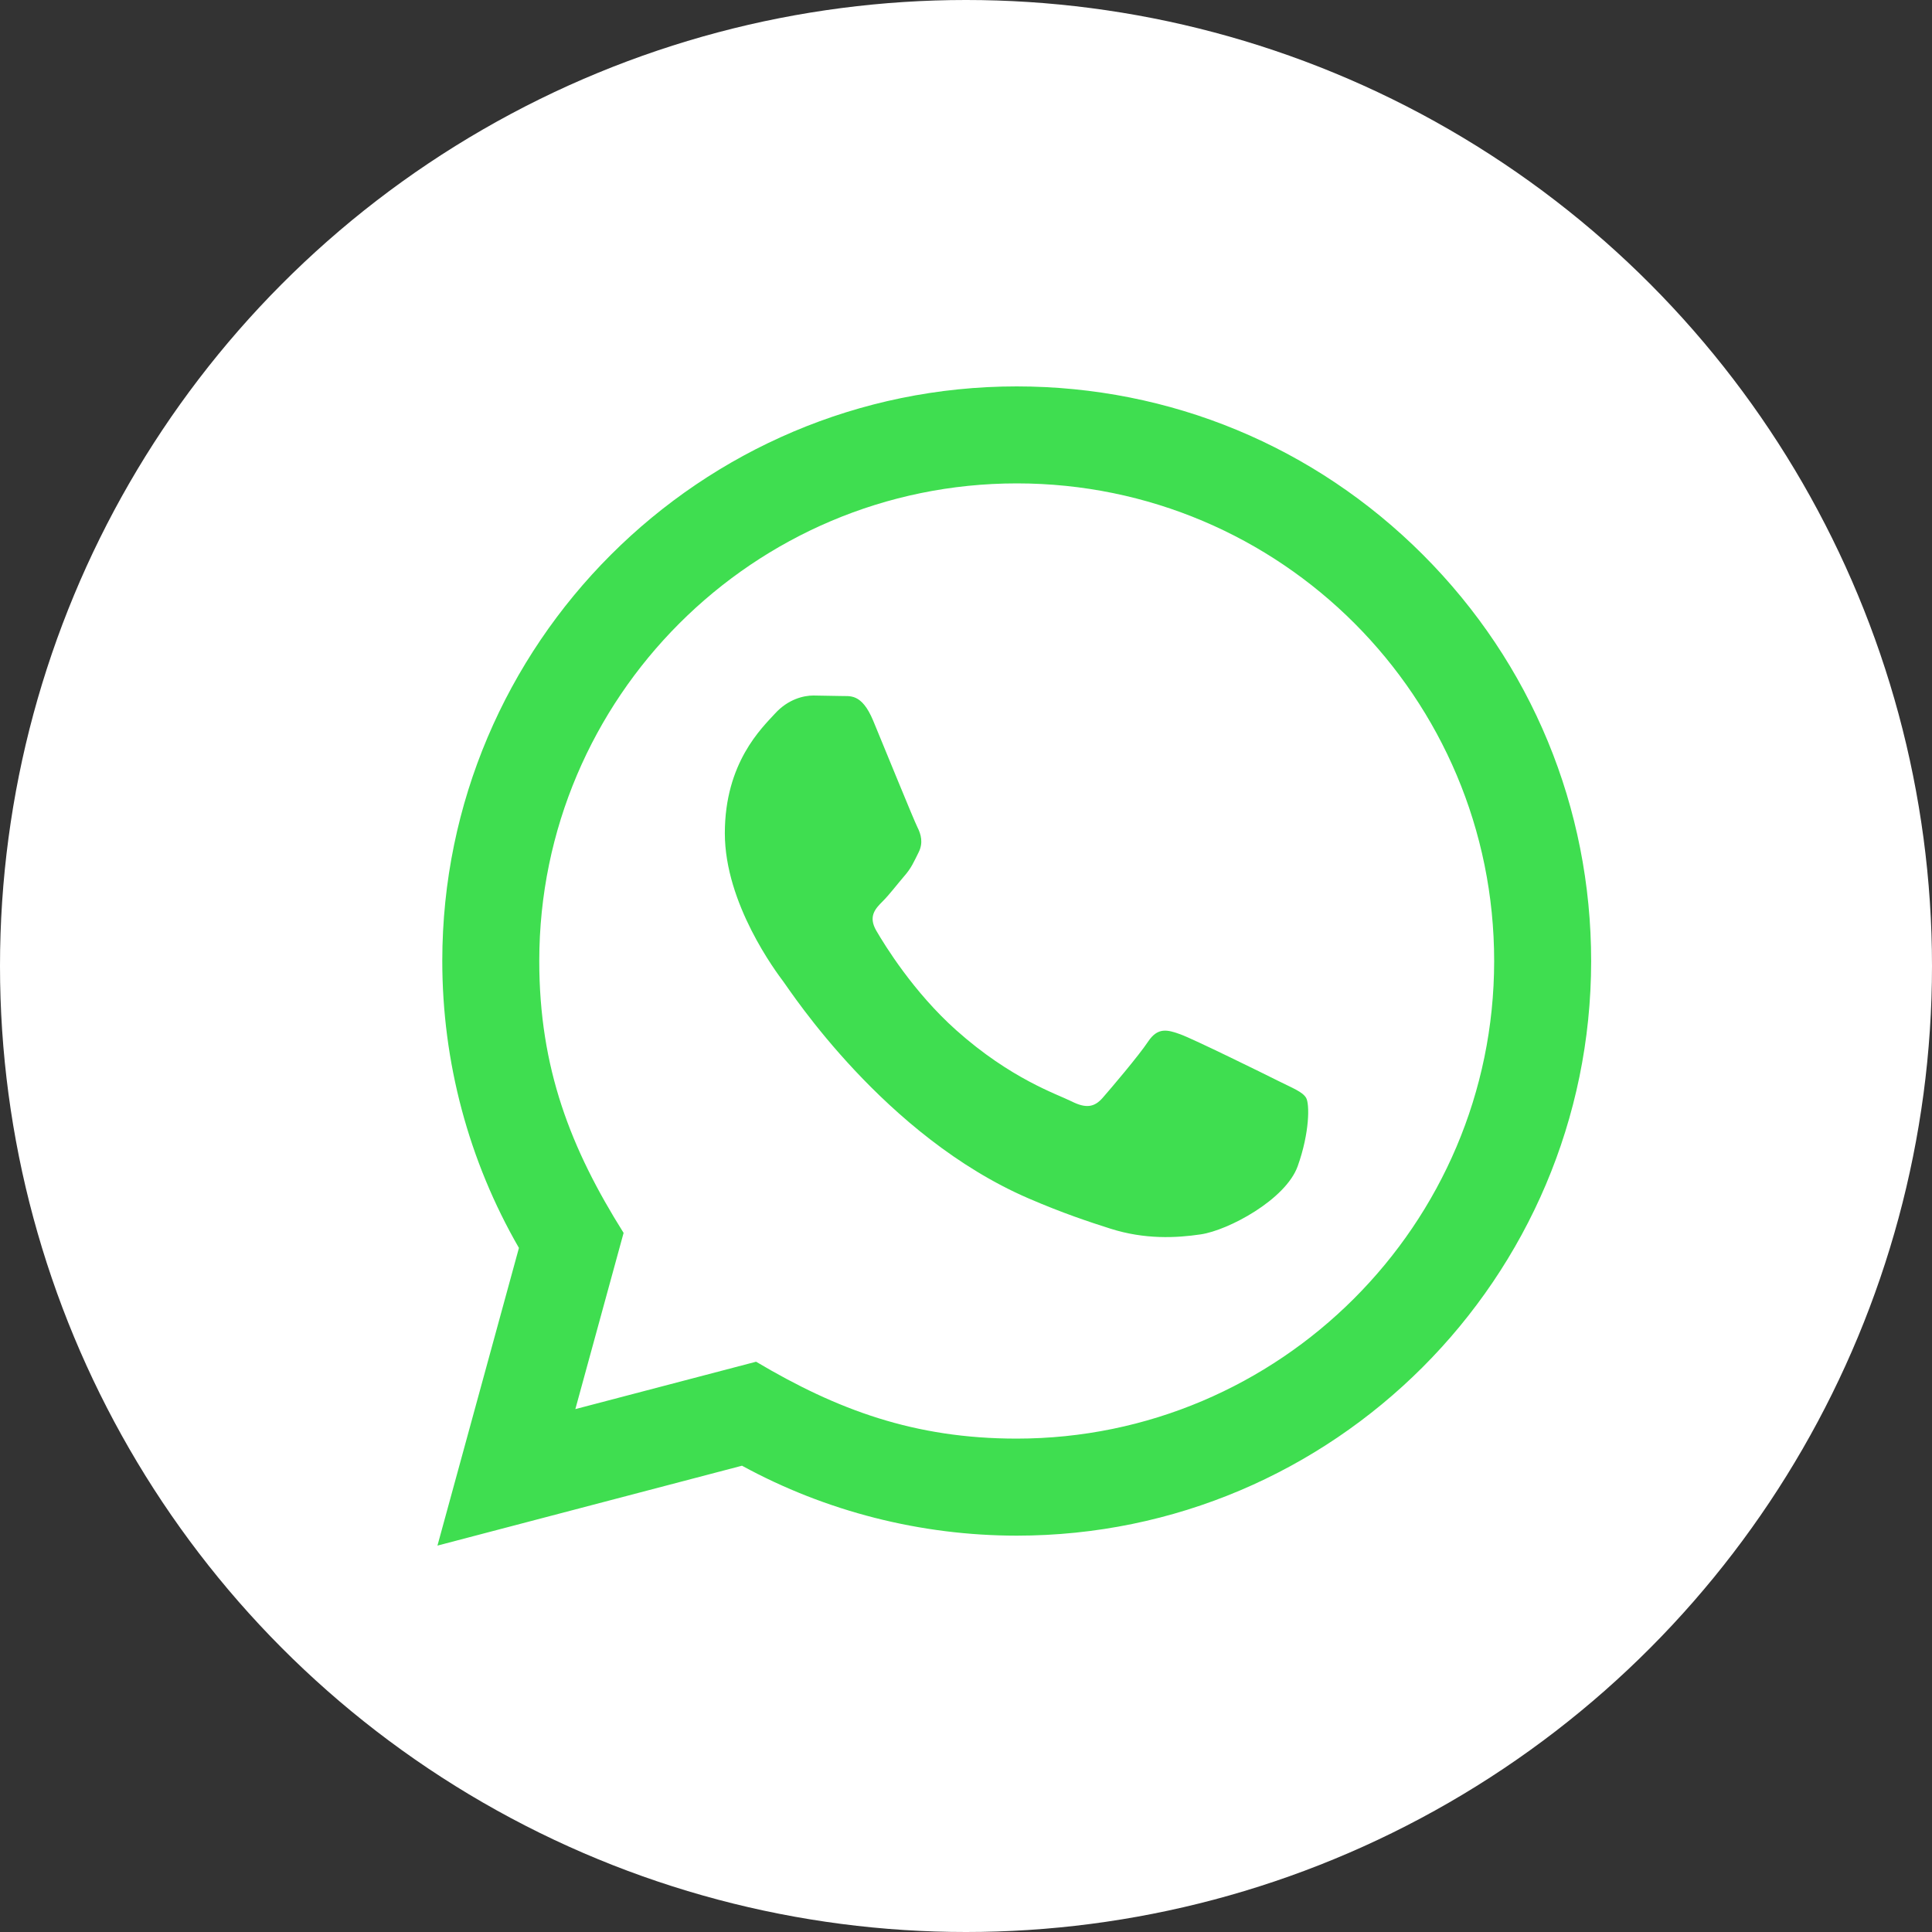 <svg width="40" height="40" viewBox="0 0 40 40" fill="none" xmlns="http://www.w3.org/2000/svg">
<rect x="0" y="0" width="40" height="40" fill="#333333" stroke="none"/>
<circle cx="20" cy="20" r="20" fill="white"/>
<path d="M9.057 32L10.744 25.837C9.703 24.033 9.156 21.988 9.157 19.891C9.16 13.335 14.495 8 21.05 8C24.231 8.001 27.217 9.24 29.463 11.488C31.708 13.736 32.944 16.724 32.943 19.902C32.94 26.459 27.605 31.794 21.05 31.794C19.06 31.793 17.099 31.294 15.362 30.346L9.057 32V32ZM15.654 28.193C17.33 29.188 18.93 29.784 21.046 29.785C26.494 29.785 30.932 25.351 30.935 19.9C30.937 14.438 26.52 10.01 21.054 10.008C15.602 10.008 11.167 14.442 11.165 19.892C11.164 22.117 11.816 23.783 12.911 25.526L11.912 29.174L15.654 28.193V28.193ZM27.041 22.729C26.967 22.605 26.769 22.531 26.471 22.382C26.174 22.233 24.713 21.514 24.44 21.415C24.168 21.316 23.97 21.266 23.771 21.564C23.573 21.861 23.003 22.531 22.83 22.729C22.657 22.927 22.483 22.952 22.186 22.803C21.889 22.654 20.931 22.341 19.796 21.328C18.913 20.54 18.316 19.567 18.143 19.269C17.97 18.972 18.125 18.811 18.273 18.663C18.407 18.53 18.57 18.316 18.719 18.142C18.87 17.97 18.919 17.846 19.019 17.647C19.118 17.449 19.069 17.275 18.994 17.126C18.919 16.978 18.325 15.515 18.078 14.92C17.836 14.341 17.591 14.419 17.409 14.41L16.839 14.4C16.641 14.4 16.319 14.474 16.047 14.772C15.775 15.07 15.007 15.788 15.007 17.251C15.007 18.714 16.072 20.127 16.22 20.325C16.369 20.523 18.315 23.525 21.296 24.812C22.005 25.118 22.559 25.301 22.99 25.438C23.702 25.664 24.35 25.632 24.862 25.556C25.433 25.471 26.62 24.837 26.868 24.143C27.116 23.448 27.116 22.853 27.041 22.729V22.729Z" fill="#3FDE50"/>
</svg>
